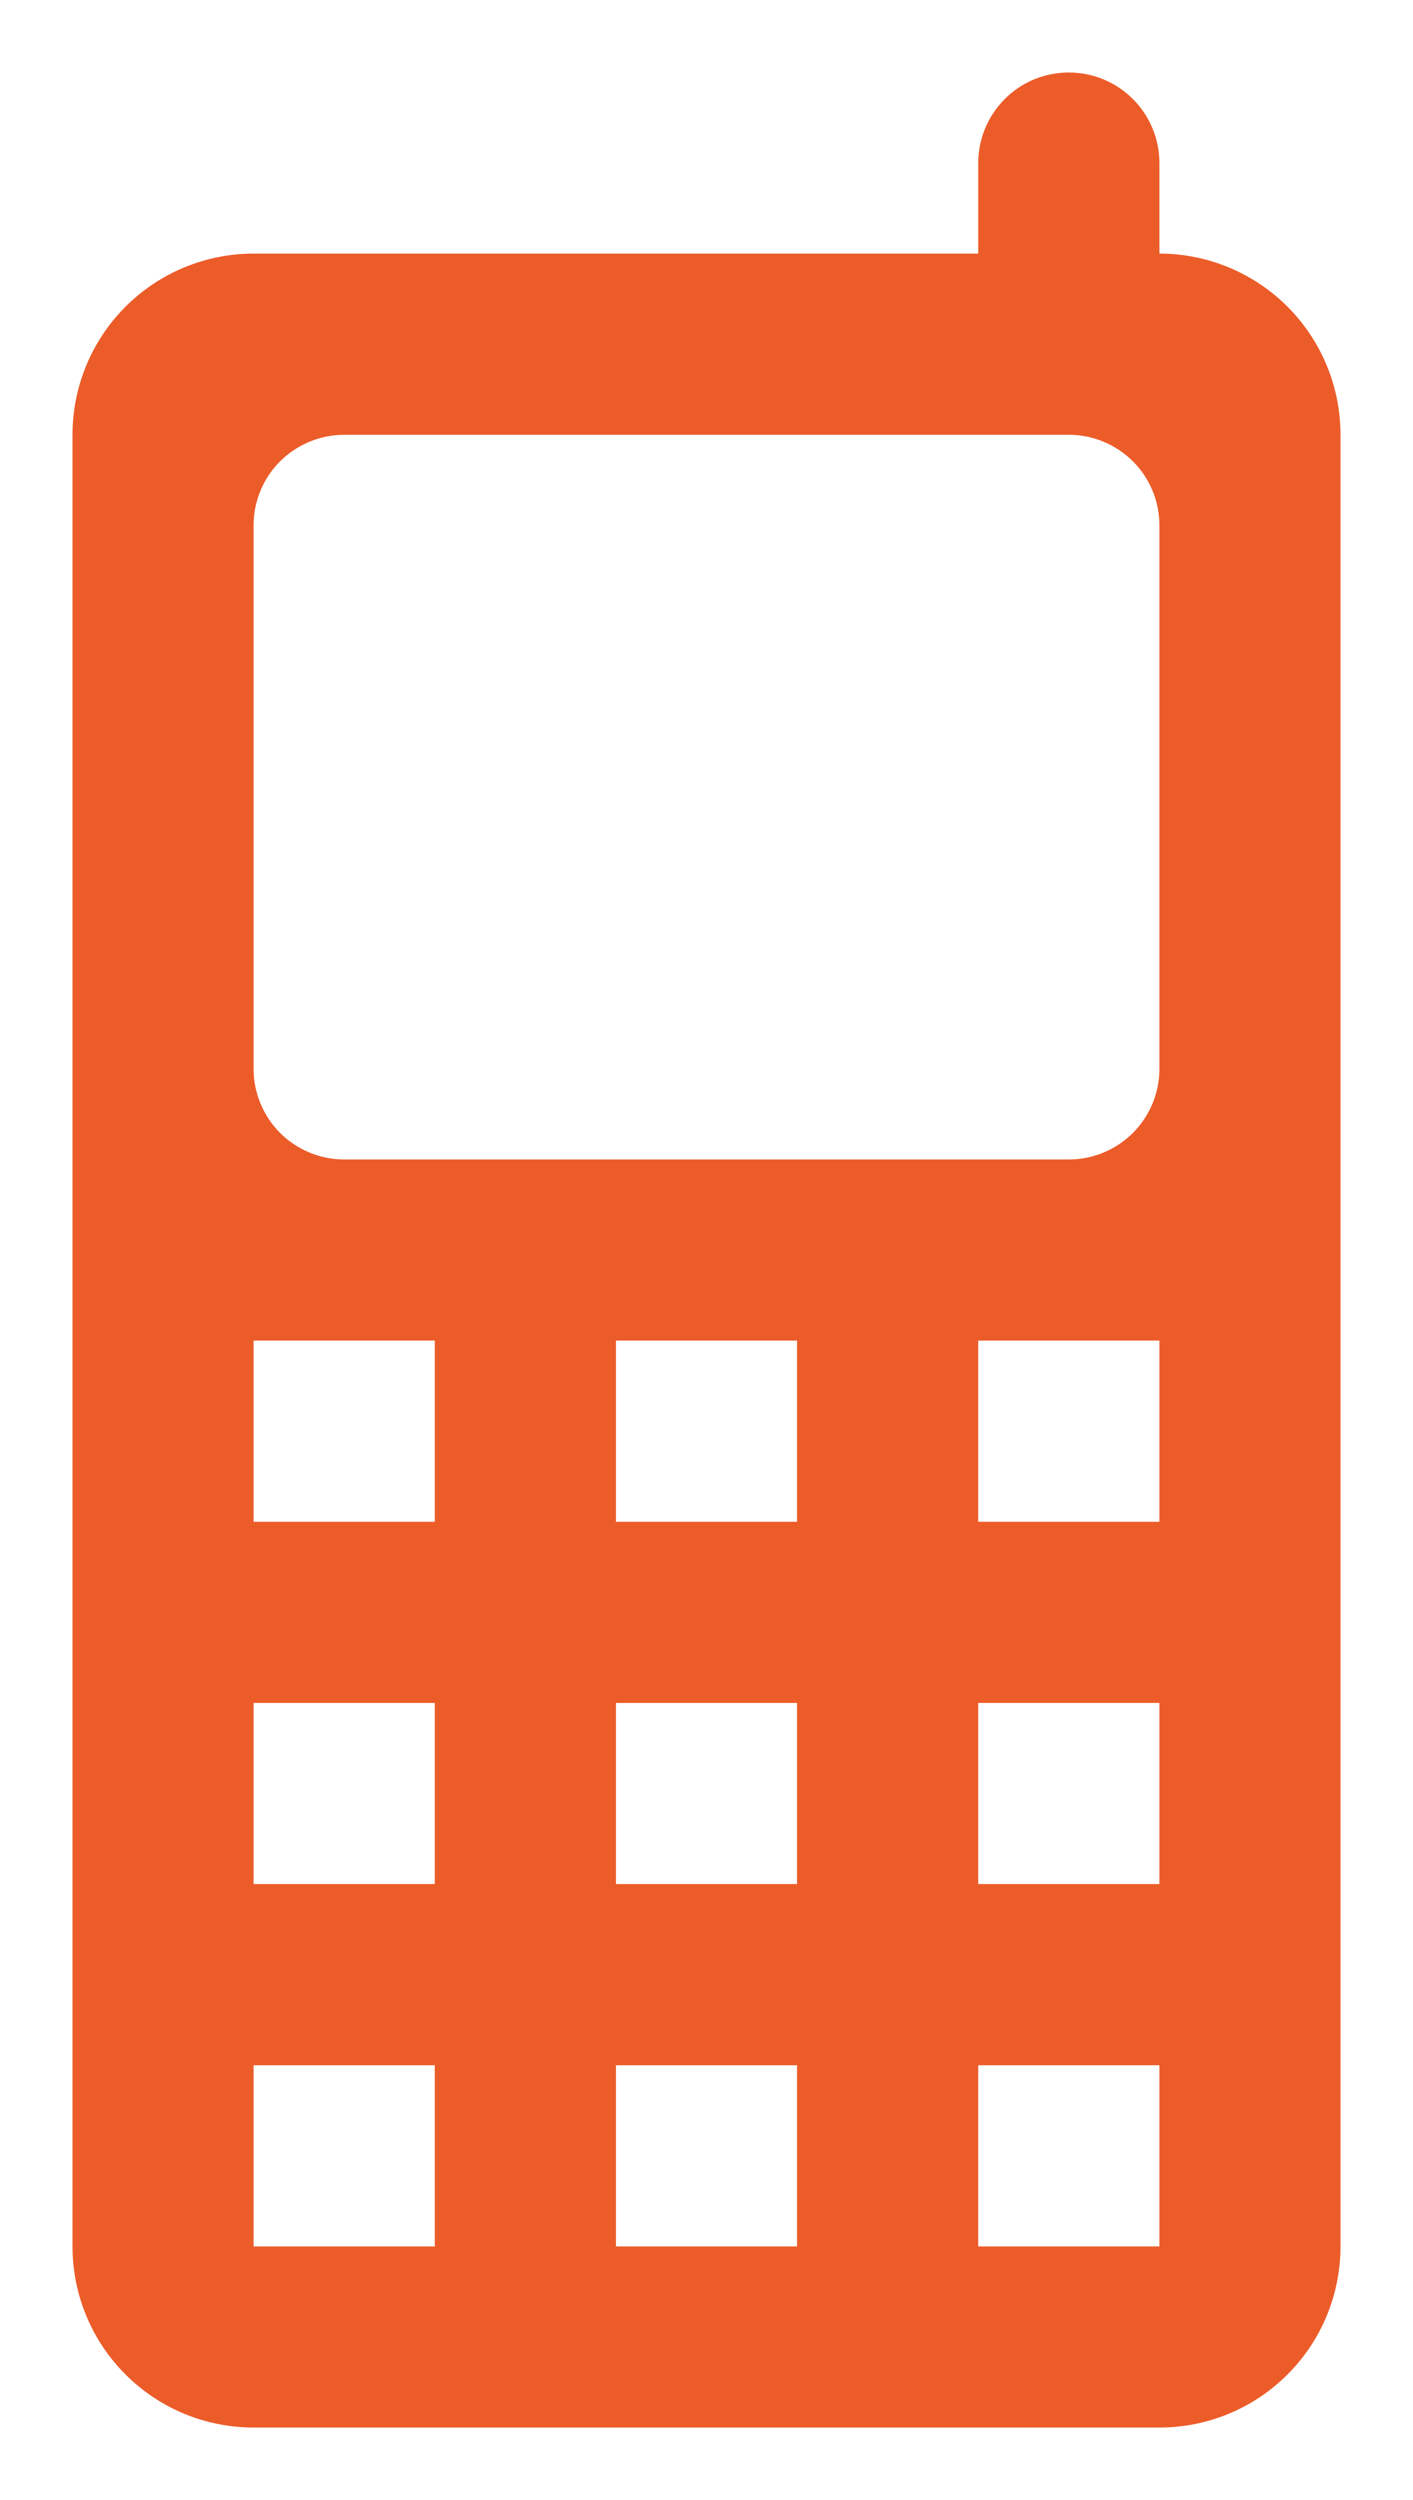 <svg width="13" height="23" viewBox="0 0 13 23" fill="none" xmlns="http://www.w3.org/2000/svg">
<path d="M10.667 2.333V1.5C10.667 1.279 10.579 1.067 10.423 0.911C10.266 0.754 10.054 0.667 9.833 0.667C9.612 0.667 9.4 0.754 9.244 0.911C9.088 1.067 9 1.279 9 1.5V2.333H2.333C1.891 2.333 1.467 2.509 1.155 2.821C0.842 3.134 0.667 3.558 0.667 4V20.667C0.667 21.109 0.842 21.533 1.155 21.845C1.467 22.158 1.891 22.333 2.333 22.333H10.667C11.109 22.333 11.533 22.158 11.845 21.845C12.158 21.533 12.333 21.109 12.333 20.667V4C12.333 3.558 12.158 3.134 11.845 2.821C11.533 2.509 11.109 2.333 10.667 2.333ZM4 20.667H2.333V19H4V20.667ZM4 17.333H2.333V15.667H4V17.333ZM4 14H2.333V12.333H4V14ZM7.333 20.667H5.667V19H7.333V20.667ZM7.333 17.333H5.667V15.667H7.333V17.333ZM7.333 14H5.667V12.333H7.333V14ZM10.667 20.667H9V19H10.667V20.667ZM10.667 17.333H9V15.667H10.667V17.333ZM10.667 14H9V12.333H10.667V14ZM10.667 9.833C10.667 10.054 10.579 10.266 10.423 10.423C10.266 10.579 10.054 10.667 9.833 10.667H3.167C2.946 10.667 2.734 10.579 2.577 10.423C2.421 10.266 2.333 10.054 2.333 9.833V4.833C2.333 4.612 2.421 4.4 2.577 4.244C2.734 4.088 2.946 4 3.167 4H9.833C10.054 4 10.266 4.088 10.423 4.244C10.579 4.4 10.667 4.612 10.667 4.833V9.833Z" fill="#EC5C29"/>
</svg>

